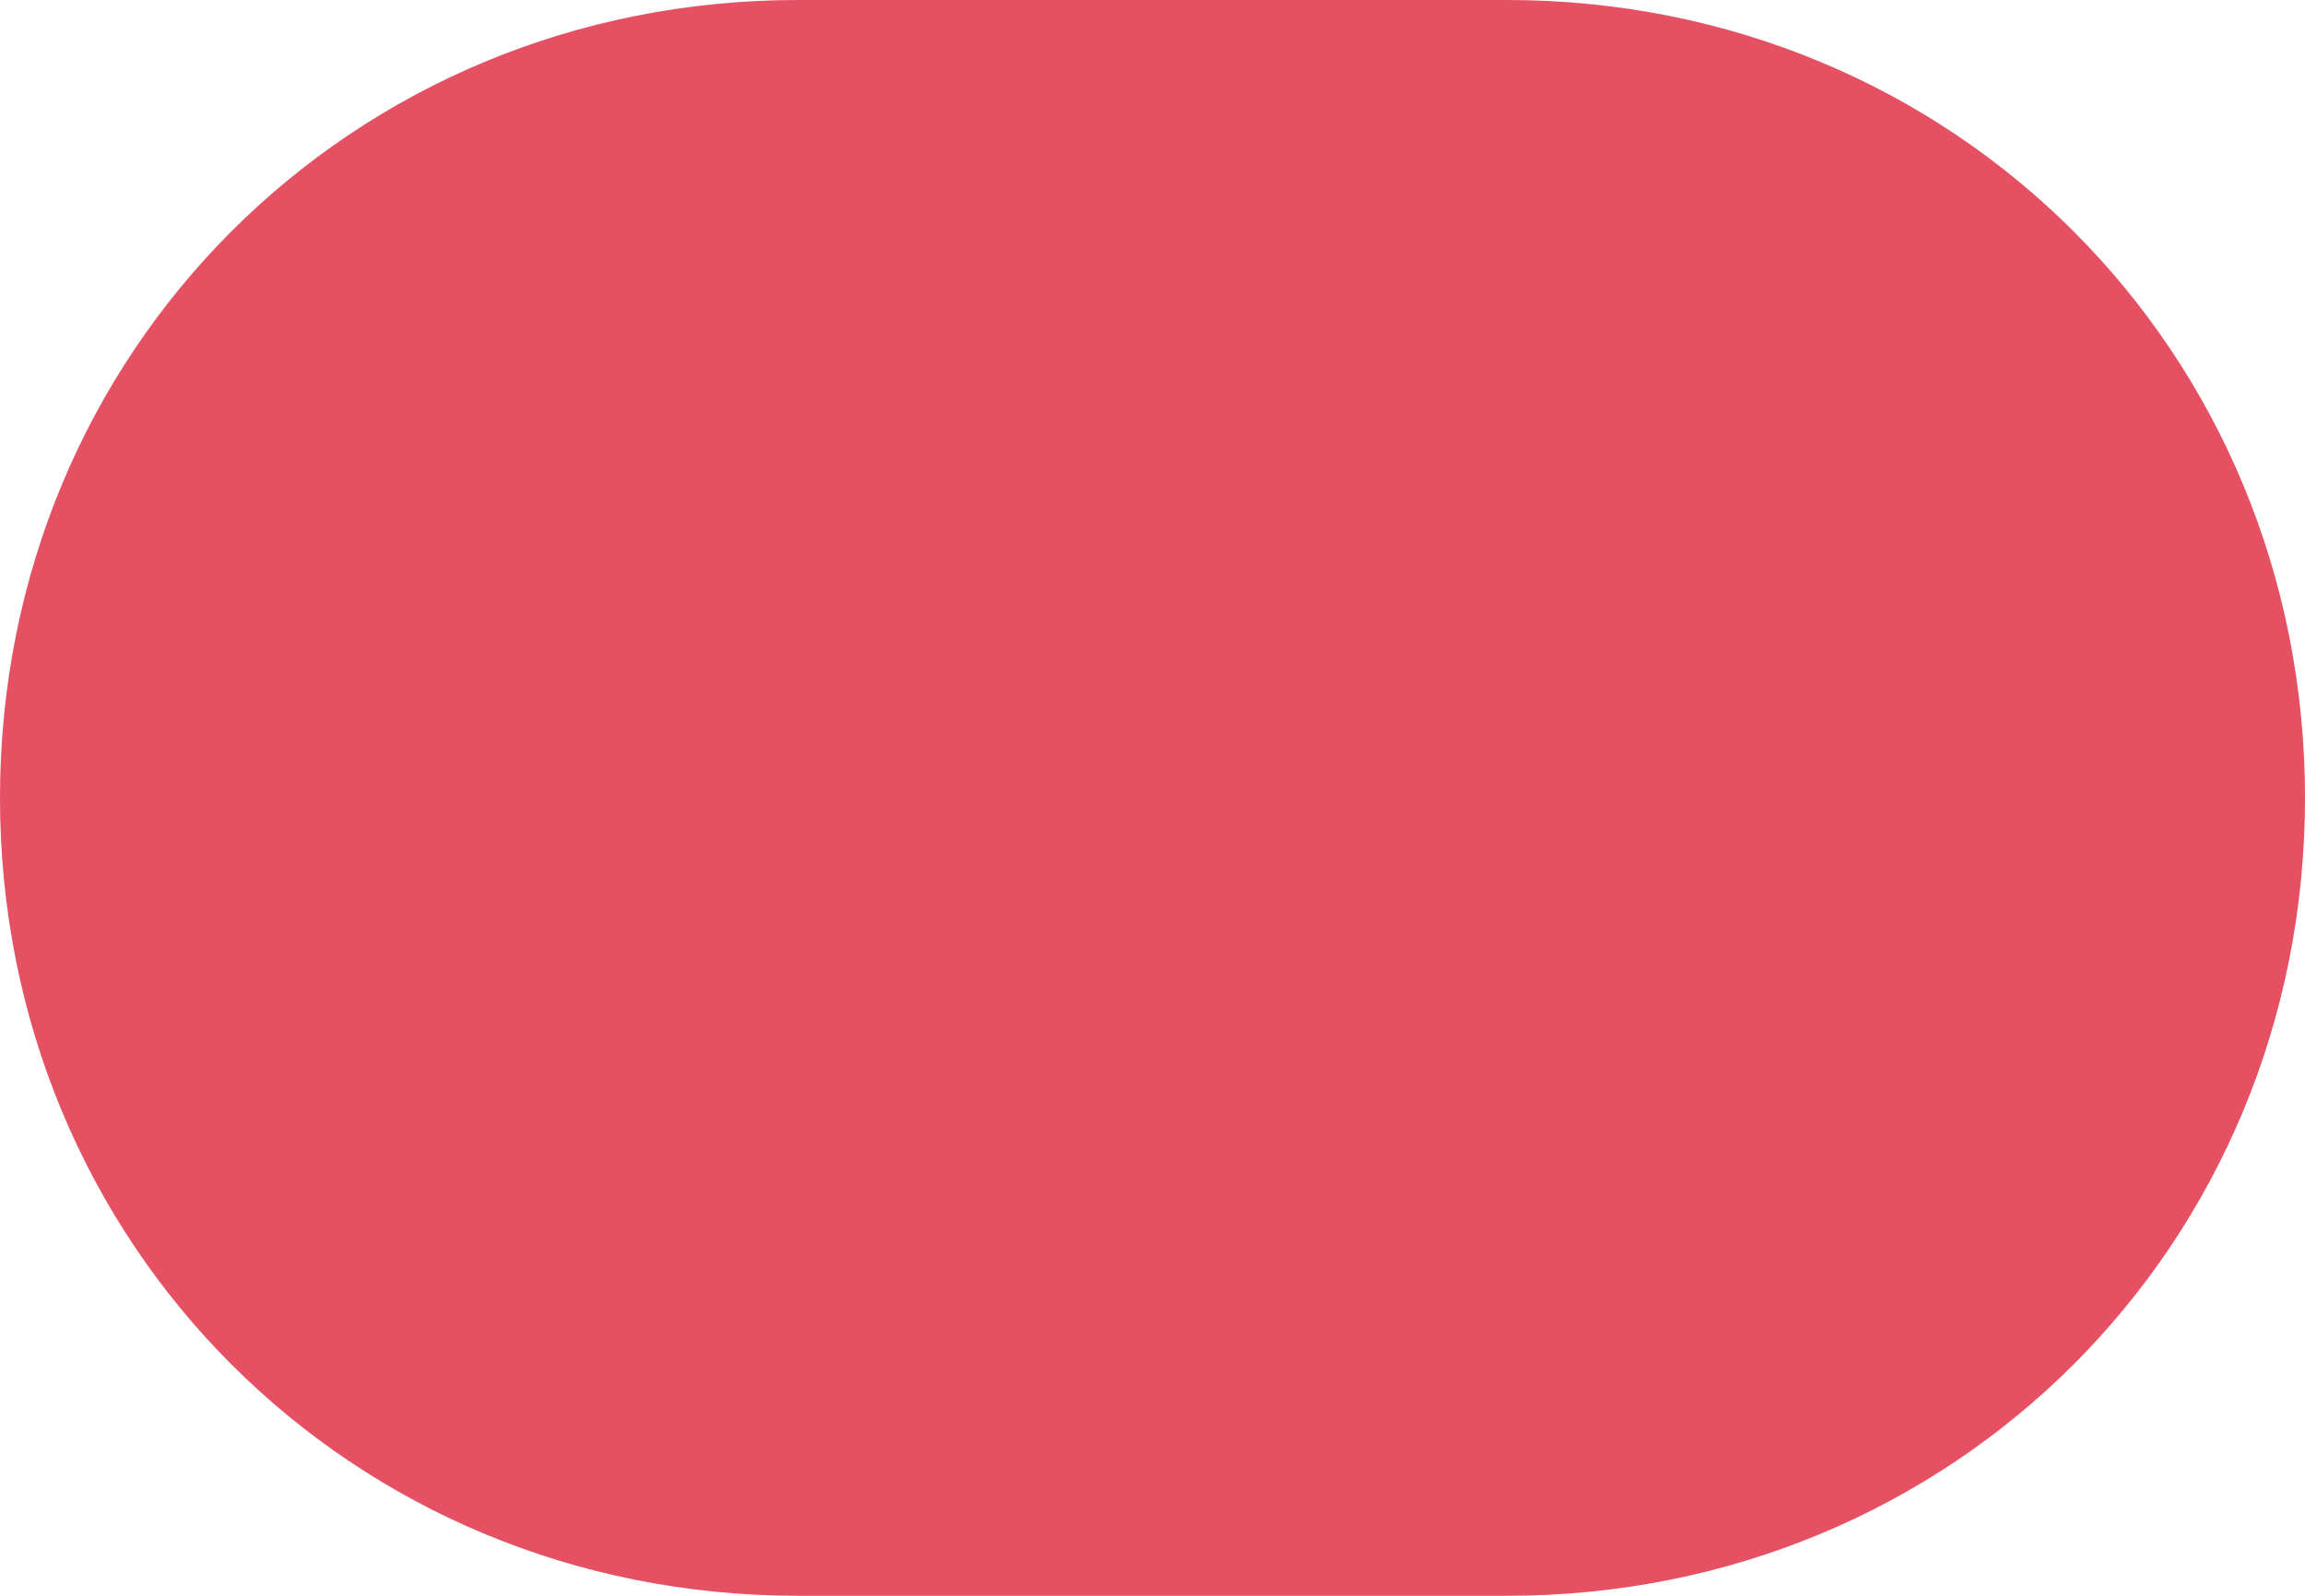 ﻿<?xml version="1.0" encoding="utf-8"?>
<svg version="1.1" xmlns:xlink="http://www.w3.org/1999/xlink" width="26px" height="18px" xmlns="http://www.w3.org/2000/svg">
  <g transform="matrix(1 0 0 1 -152 -561 )">
    <path d="M 9 18  C 3.96 18  0 14.04  0 9  C 0 3.96  3.96 0  9 0  L 17 0  C 22.04 0  26 3.96  26 9  C 26 14.04  22.04 18  17 18  L 16.6 18  L 14.2 18  L 11.8 18  L 9 18  Z " fill-rule="nonzero" fill="#d9001b" stroke="none" fill-opacity="0.682" transform="matrix(1 0 0 1 152 561 )" />
  </g>
</svg>
